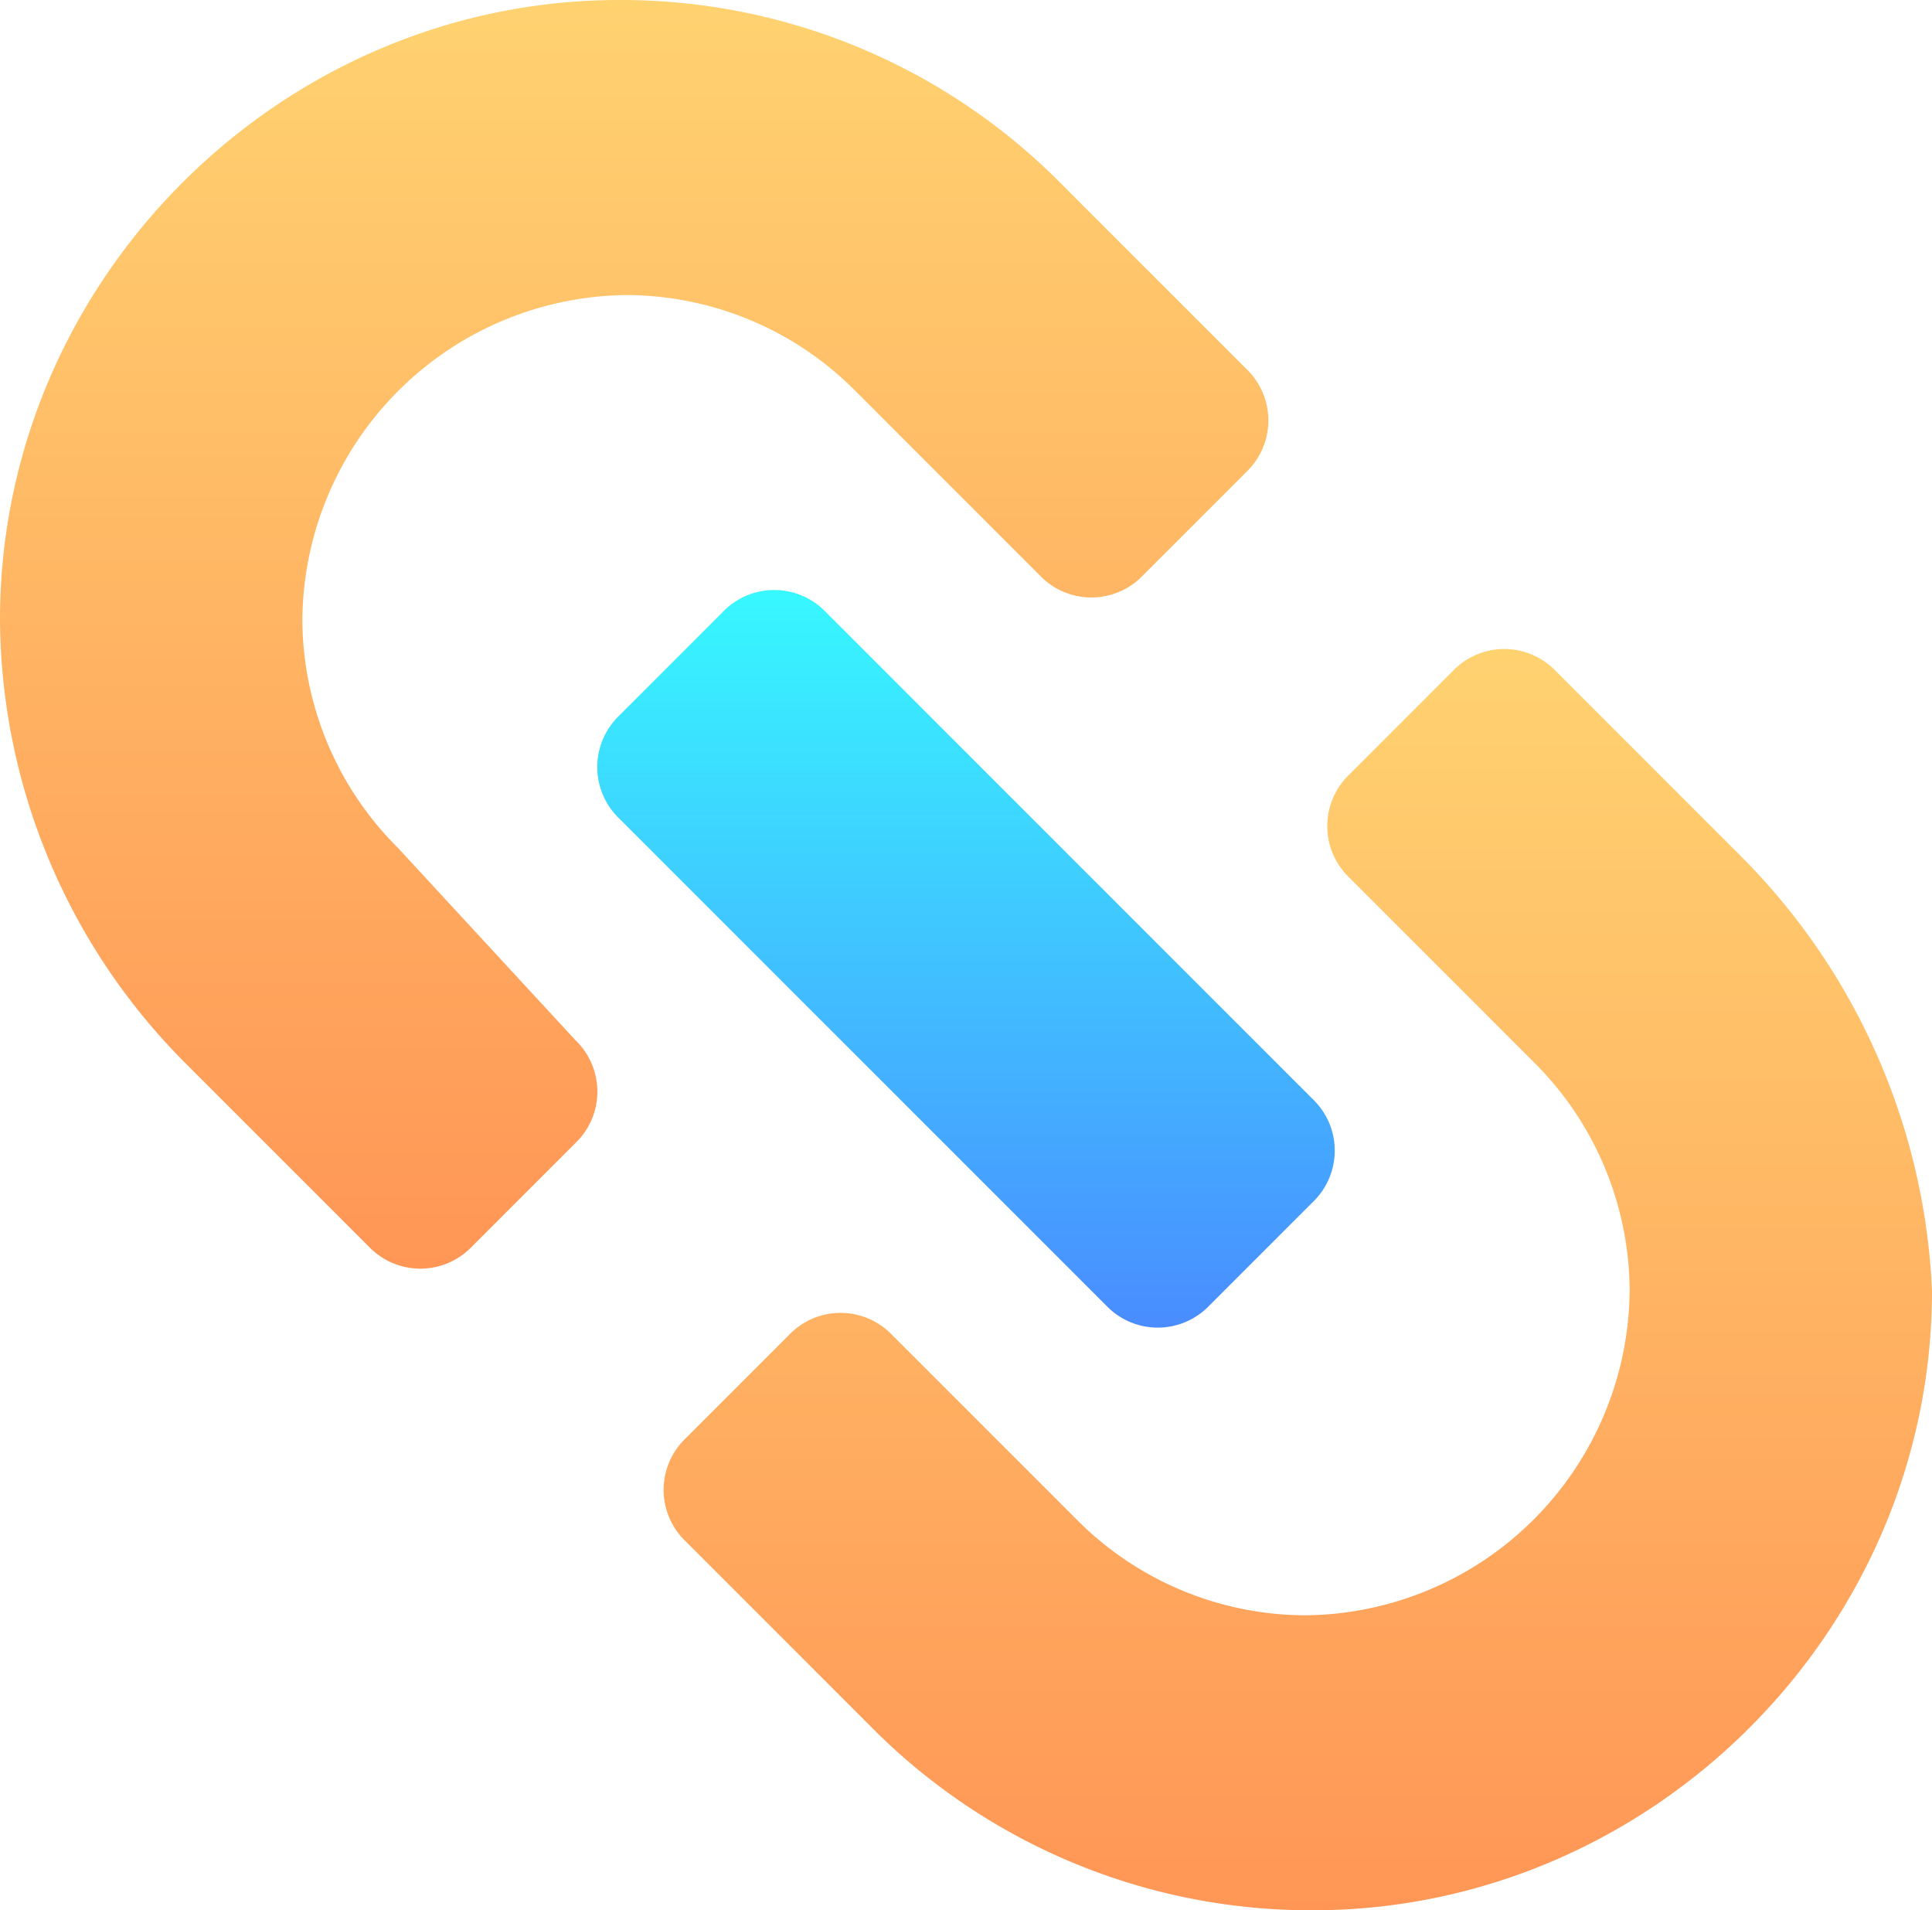 <svg xmlns="http://www.w3.org/2000/svg" xmlns:xlink="http://www.w3.org/1999/xlink" viewBox="0 0 256.74 253.8"><defs><style>.cls-1{fill:url(#linear-gradient);}.cls-2{fill:url(#linear-gradient-2);}.cls-3{fill:url(#linear-gradient-3);}</style><linearGradient id="linear-gradient" x1="128.37" y1="176.39" x2="128.37" y2="78.39" gradientUnits="userSpaceOnUse"><stop offset="0" stop-color="#498cff"/><stop offset="1" stop-color="#37f8ff"/></linearGradient><linearGradient id="linear-gradient-2" x1="84.27" y1="168.55" x2="84.27" gradientUnits="userSpaceOnUse"><stop offset="0" stop-color="#ff9656"/><stop offset="1" stop-color="#ffd270"/></linearGradient><linearGradient id="linear-gradient-3" x1="172.47" y1="253.8" x2="172.47" y2="86.23" xlink:href="#linear-gradient-2"/></defs><title>links</title><g id="Capa_2" data-name="Capa 2"><g id="Layer_1" data-name="Layer 1"><path class="cls-1" d="M160.71,173.45l13.72-13.72a9.47,9.47,0,0,0,0-13.72L109.75,81.33a9.47,9.47,0,0,0-13.72,0L82.31,95.05a9.47,9.47,0,0,0,0,13.72L147,173.45A9.47,9.47,0,0,0,160.71,173.45Z"/><path class="cls-2" d="M52.92,112.69A43,43,0,0,1,40.18,82.31,43.5,43.5,0,0,1,83.29,39.2a43,43,0,0,1,30.38,12.74l24.5,24.5a9.47,9.47,0,0,0,13.72,0l13.72-13.72a9.47,9.47,0,0,0,0-13.72l-24.5-24.5A82.24,82.24,0,0,0,82.31,0C37.24,0,0,37.24,0,82.31a84,84,0,0,0,24.5,58.8L49,165.61a9.47,9.47,0,0,0,13.72,0l13.72-13.72a9.47,9.47,0,0,0,0-13.72Z"/><path class="cls-3" d="M231.26,113.67l-24.5-24.5a9.47,9.47,0,0,0-13.72,0l-13.72,13.72a9.47,9.47,0,0,0,0,13.72l24.5,24.5a43,43,0,0,1,12.74,30.38,43.5,43.5,0,0,1-43.12,43.12,43,43,0,0,1-30.38-12.74l-24.5-24.5a9.47,9.47,0,0,0-13.72,0L91.13,191.08a9.47,9.47,0,0,0,0,13.72l24.5,24.5a82.24,82.24,0,0,0,58.8,24.5c45.08,0,82.31-37.24,82.31-82.31A87.06,87.06,0,0,0,231.26,113.67Z"/></g></g></svg>